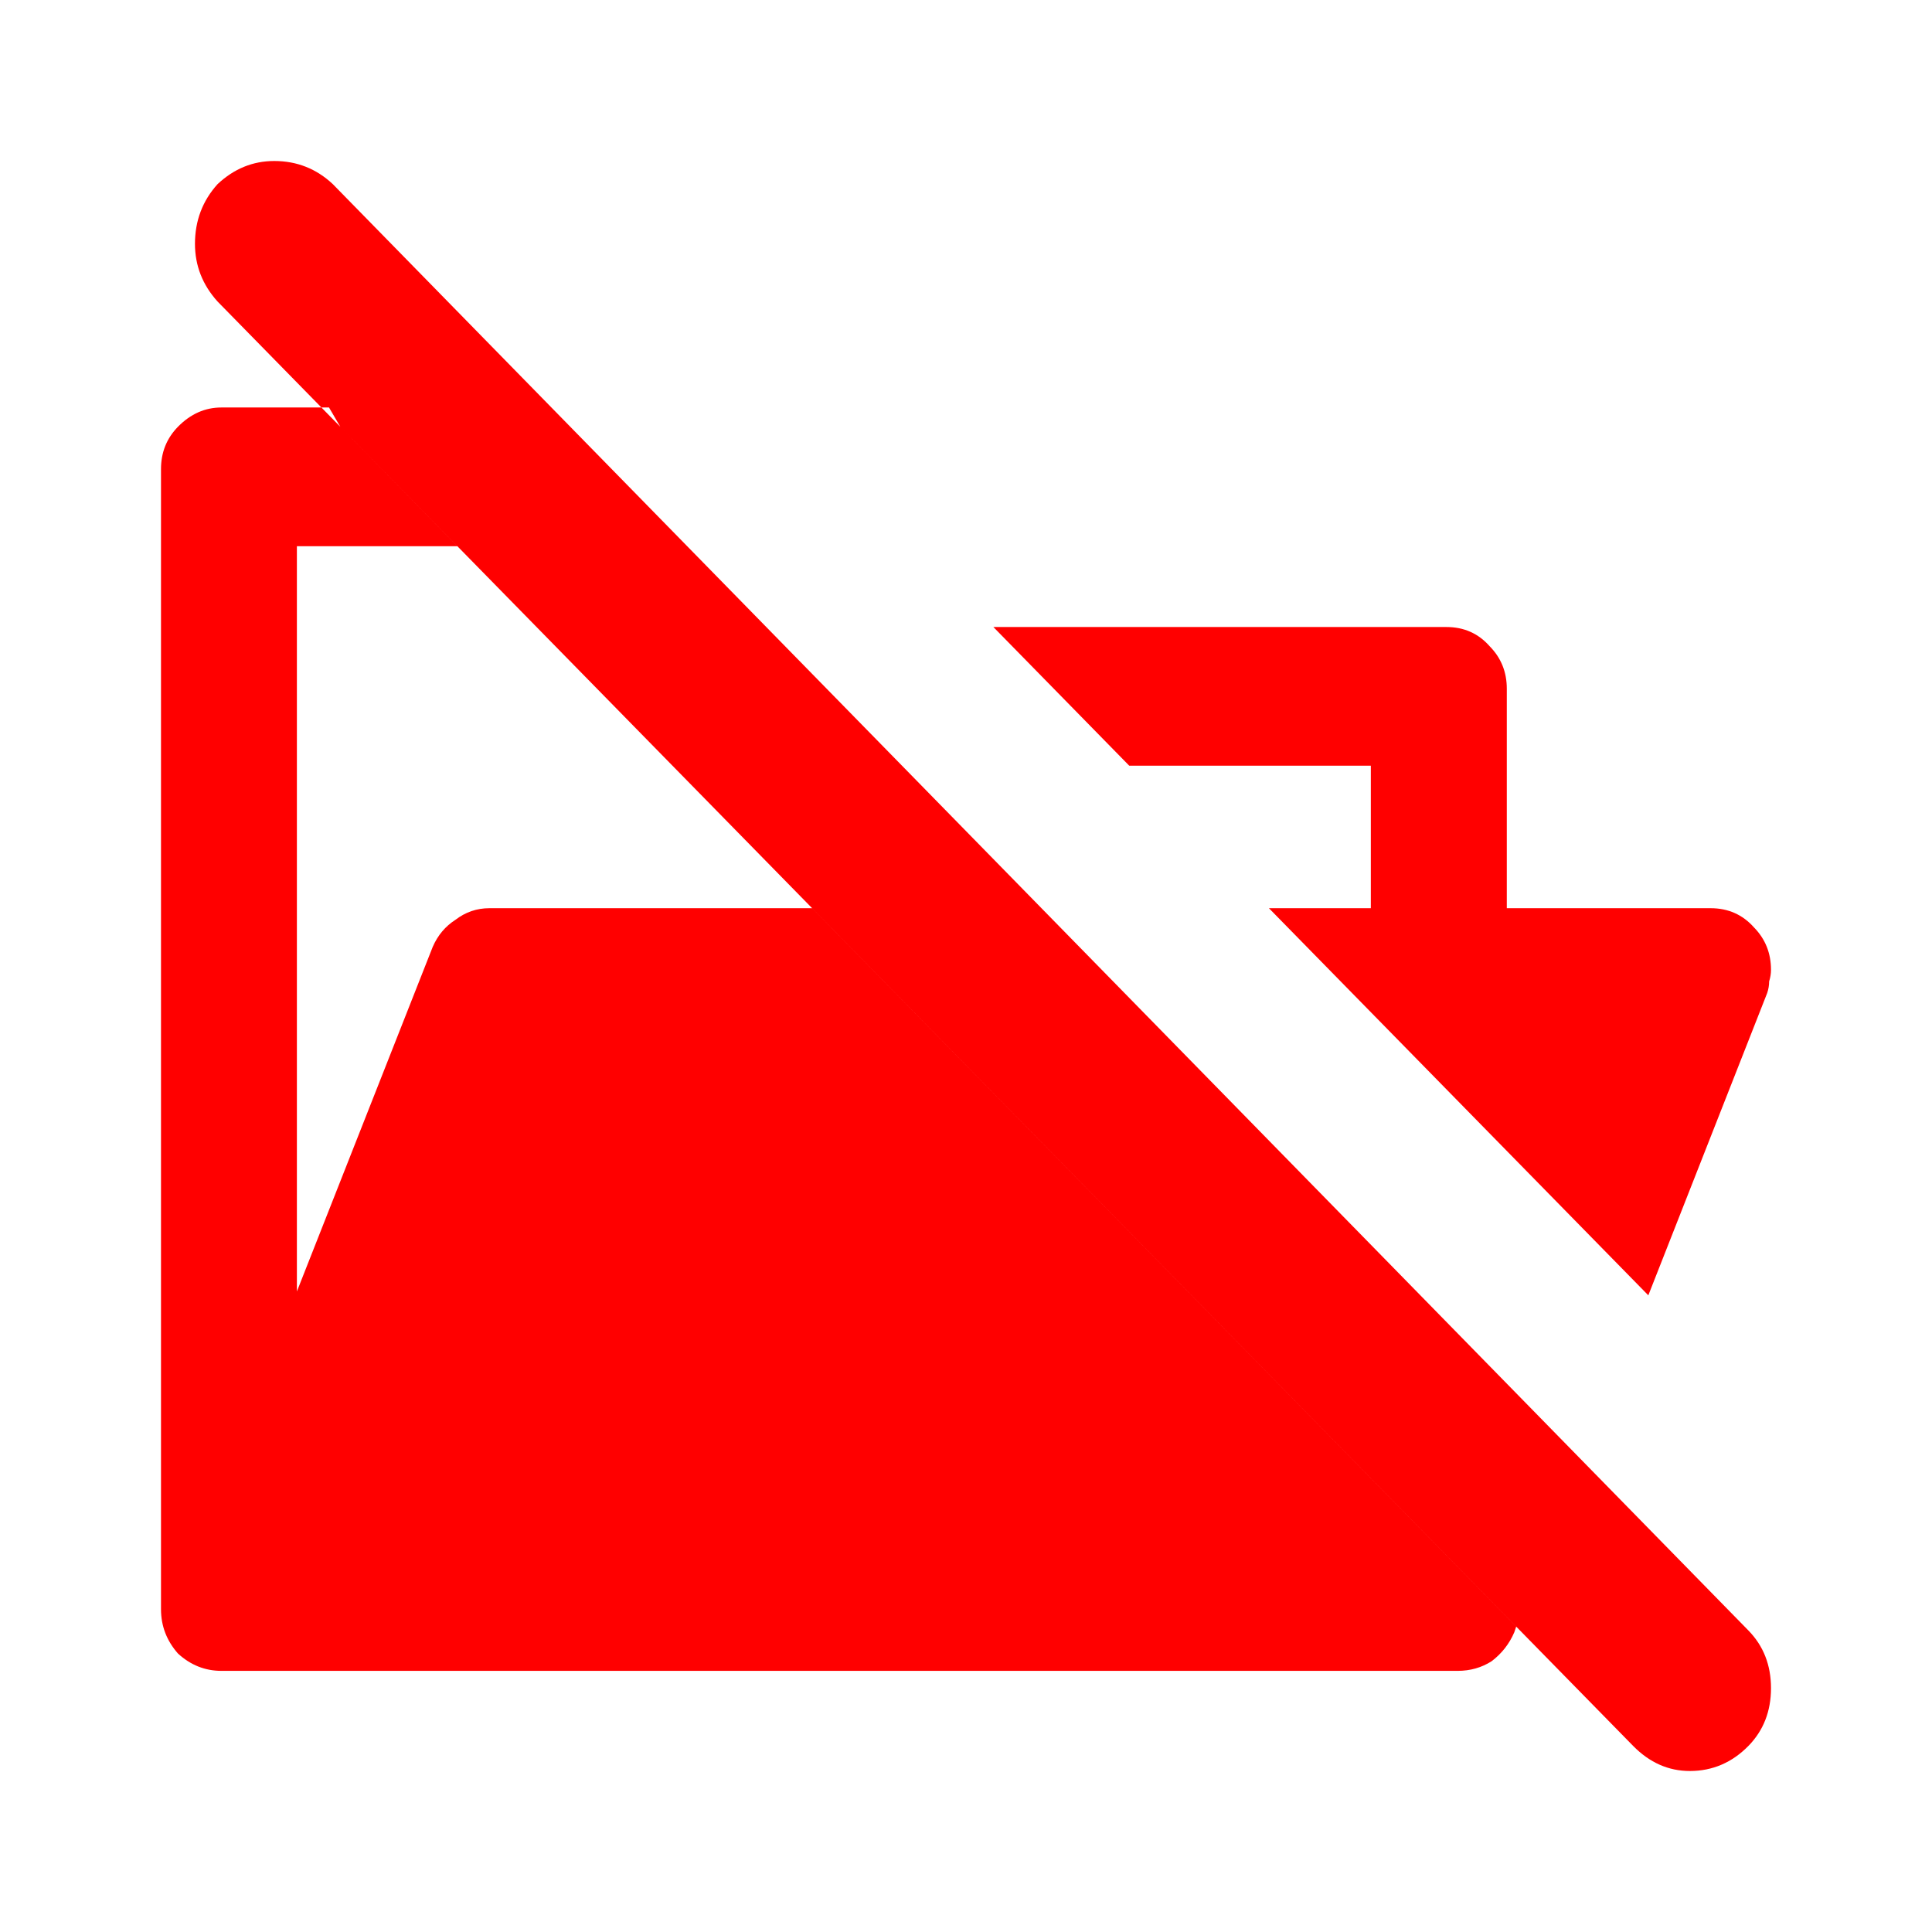 <svg width="24" height="24" viewBox="0 0 24 24" fill="none" xmlns="http://www.w3.org/2000/svg">
<path d="M4.087 5.062H2.75C2.547 5.062 2.367 5.142 2.211 5.301C2.07 5.445 2 5.62 2 5.828V19.99C2 20.198 2.07 20.381 2.211 20.541C2.367 20.684 2.547 20.756 2.75 20.756H18.108C18.264 20.756 18.405 20.716 18.53 20.636C18.655 20.541 18.749 20.421 18.811 20.277L18.835 20.206L10.089 11.282H6.08C5.923 11.282 5.783 11.33 5.658 11.426C5.533 11.506 5.439 11.617 5.376 11.761L3.688 16.043V6.785H5.681L4.415 5.493C4.352 5.429 4.29 5.365 4.227 5.301C4.181 5.222 4.134 5.142 4.087 5.062ZM15.763 11.282H17.029V9.512H14.028L12.34 7.789H17.967C18.186 7.789 18.366 7.869 18.506 8.029C18.647 8.172 18.718 8.348 18.718 8.555V11.282H21.25C21.468 11.282 21.648 11.362 21.789 11.521C21.93 11.665 22 11.841 22 12.048C22 12.096 21.992 12.143 21.977 12.191C21.977 12.239 21.969 12.287 21.953 12.335L20.476 16.091L15.763 11.282ZM2.703 2.287C2.907 2.096 3.141 2 3.407 2C3.688 2 3.93 2.096 4.134 2.287L21.719 20.254C21.906 20.445 22 20.684 22 20.971C22 21.258 21.906 21.498 21.719 21.689C21.515 21.896 21.273 22 20.992 22C20.726 22 20.492 21.896 20.288 21.689L2.703 3.746C2.516 3.539 2.422 3.3 2.422 3.029C2.422 2.742 2.516 2.494 2.703 2.287Z" fill="#FF0000"/>
</svg>
